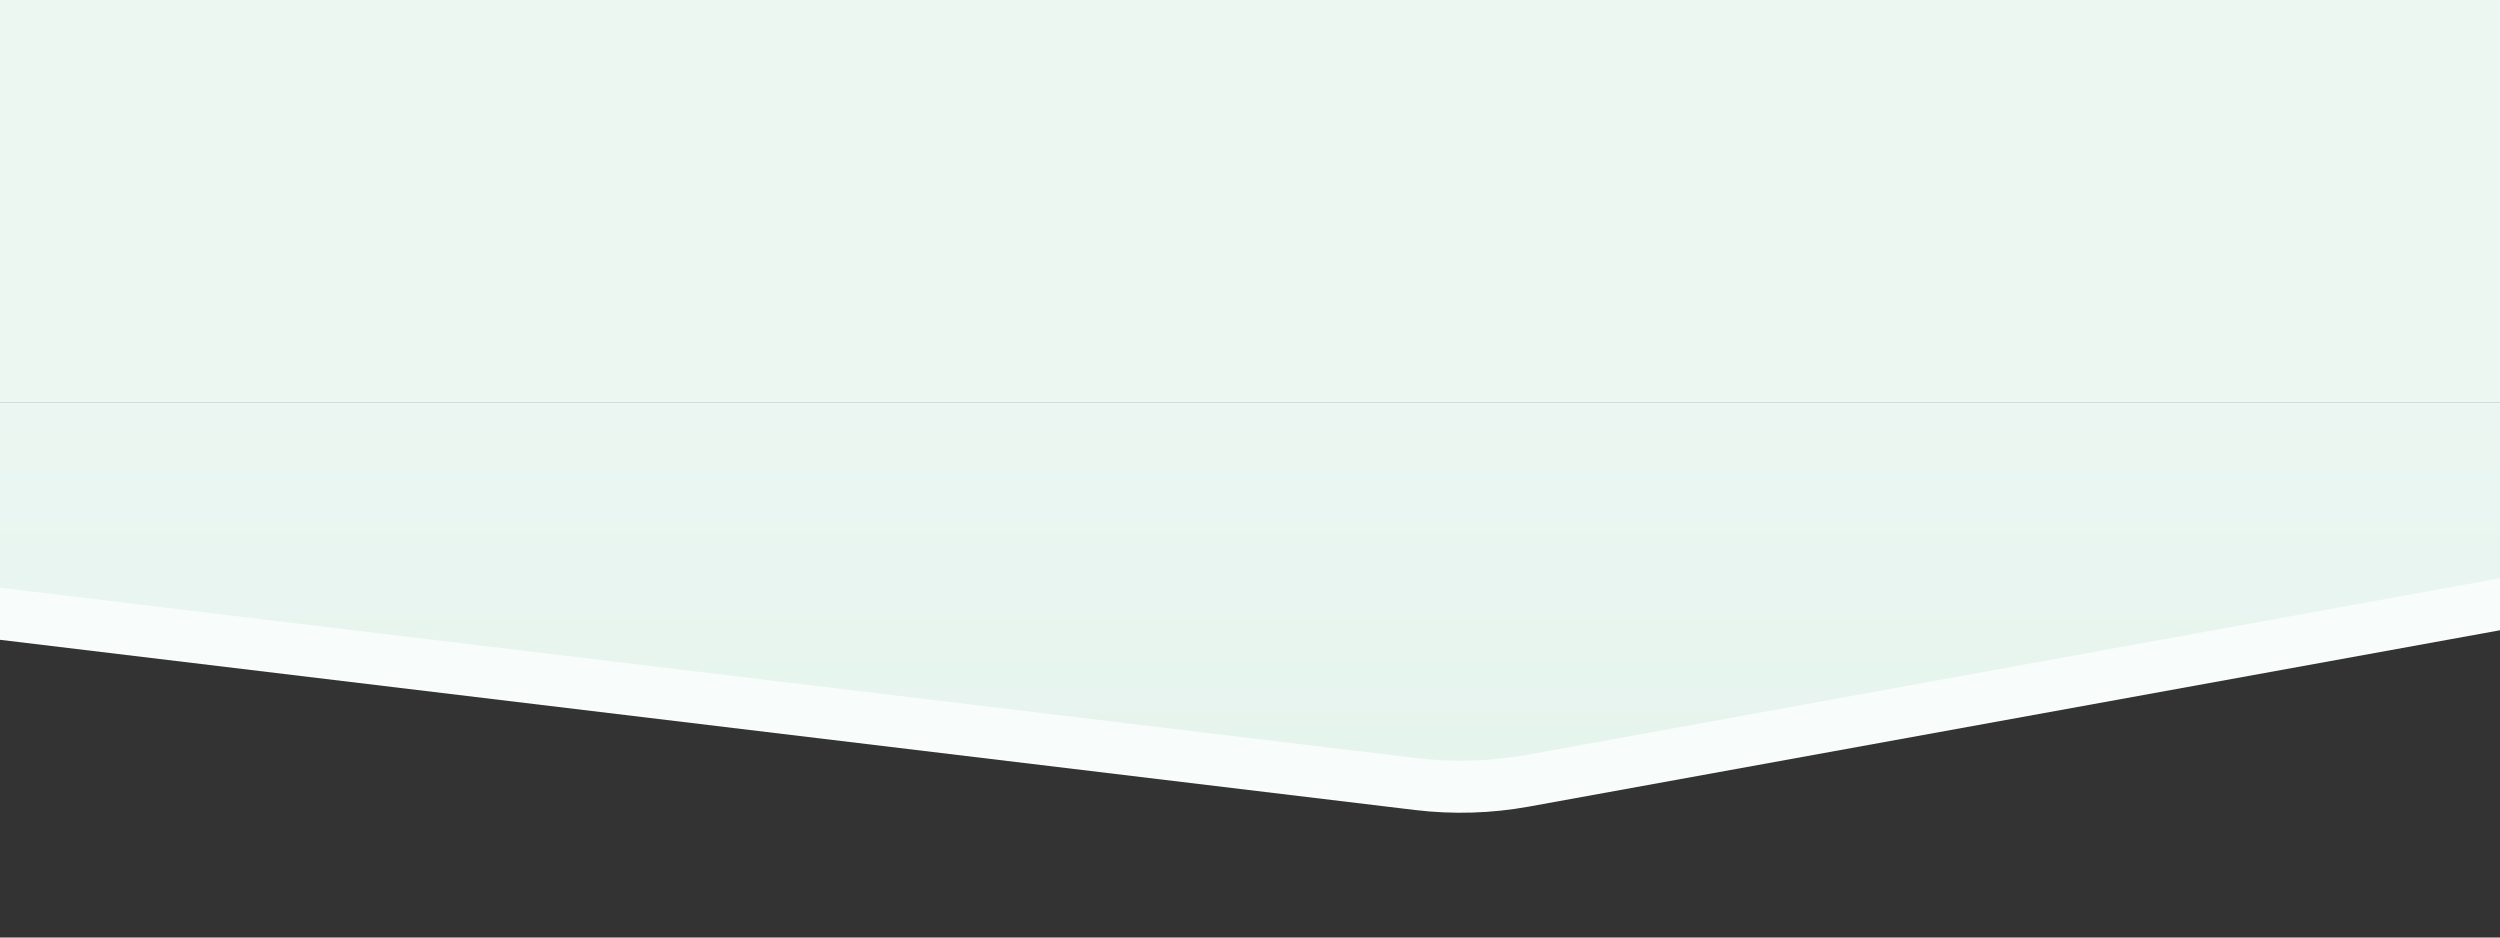 <svg width="1440" height="540" viewBox="0 0 1440 540" fill="none" xmlns="http://www.w3.org/2000/svg">
<rect x="0" y="0" width="1440" height="540" fill="#333333" stroke="none"/>
<g clip-path="url(#clip0)">
<path d="M339.331 -252.123L1440 -107.97V363.03L880.642 464.603C859.003 468.532 836.897 469.195 815.062 466.568L0 368.53V-184.47L258.499 -247.688C284.937 -254.154 312.345 -255.657 339.331 -252.123Z" fill="#F8FCFA"/>
<path d="M339.331 -492.137L1440 -347.984V333.029L880.642 434.602C859.003 438.531 836.897 439.194 815.062 436.568L0 338.529V-424.485L258.499 -487.702C284.937 -494.168 312.345 -495.671 339.331 -492.137Z" fill="url(#paint0_linear)"/>
</g>
<rect width="1440" height="232" fill="#ECF7F2"/>
<defs>
<linearGradient id="paint0_linear" x1="720" y1="-494" x2="720" y2="438.142" gradientUnits="userSpaceOnUse">
<stop stop-color="white"/>
<stop offset="1" stop-color="#E6F4EE"/>
</linearGradient>
<clipPath id="clip0">
<rect width="1440" height="308" fill="white" transform="translate(0 232)"/>
</clipPath>
</defs>
</svg>
